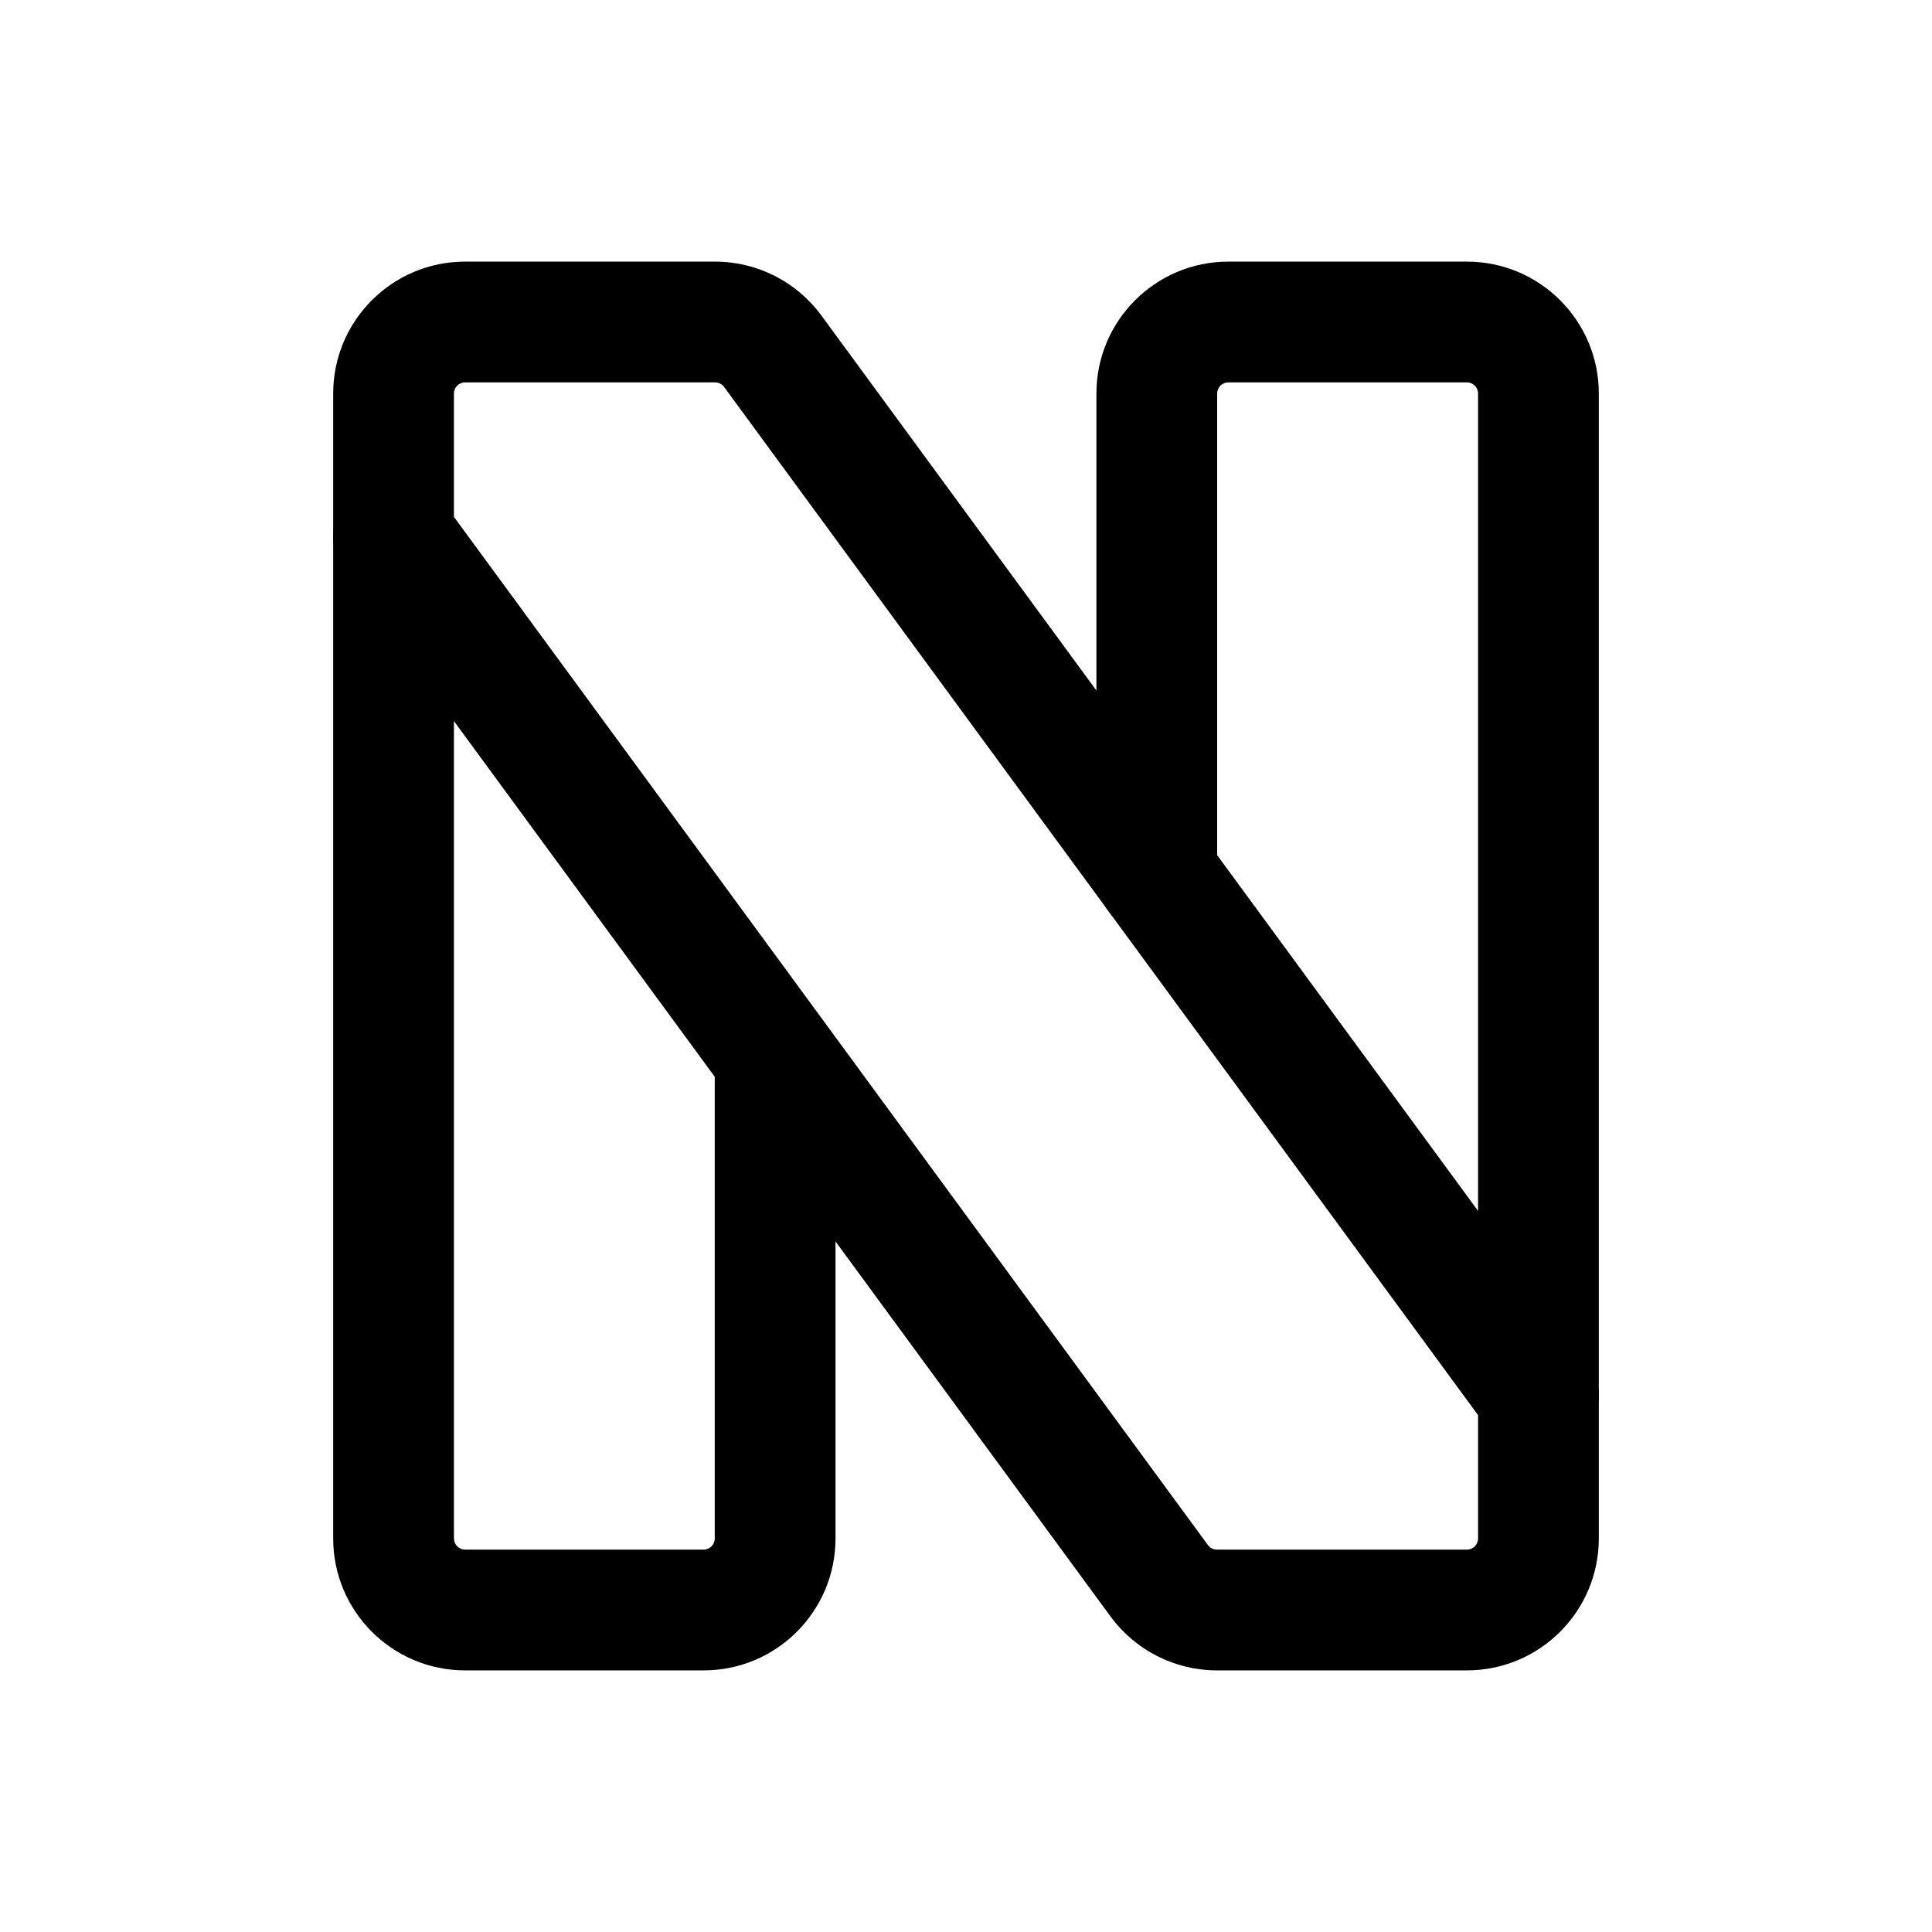 <svg width="24" height="24" viewBox="0 0 24 24" fill="none" xmlns="http://www.w3.org/2000/svg">
<path fill-rule="evenodd" clip-rule="evenodd" d="M13.62 4.889C13.62 3.984 14.354 3.25 15.259 3.25H18.222C19.127 3.25 19.861 3.984 19.861 4.889V19.111C19.861 20.016 19.127 20.75 18.222 20.75H15.117C14.595 20.75 14.104 20.501 13.795 20.08L14.4 19.637L13.795 20.08L4.284 7.11C4.039 6.776 4.111 6.307 4.445 6.062C4.779 5.817 5.249 5.889 5.494 6.223L15.005 19.193L14.461 19.592L15.005 19.193C15.031 19.229 15.073 19.25 15.117 19.25H18.222C18.299 19.25 18.361 19.188 18.361 19.111V4.889C18.361 4.812 18.299 4.75 18.222 4.75H15.259C15.182 4.75 15.12 4.812 15.12 4.889V10.869C15.12 11.283 14.784 11.619 14.37 11.619C13.956 11.619 13.62 11.283 13.62 10.869V4.889Z" fill="black"/>
<path fill-rule="evenodd" clip-rule="evenodd" d="M5.778 4.75C5.701 4.75 5.639 4.812 5.639 4.889V19.111C5.639 19.188 5.701 19.25 5.778 19.25H8.741C8.817 19.25 8.879 19.188 8.879 19.111V13.333C8.879 12.919 9.215 12.583 9.629 12.583C10.044 12.583 10.379 12.919 10.379 13.333V19.111C10.379 20.016 9.646 20.75 8.741 20.75H5.778C4.872 20.75 4.139 20.016 4.139 19.111V4.889C4.139 3.984 4.872 3.25 5.778 3.25H8.883C9.405 3.25 9.896 3.499 10.204 3.92C10.204 3.92 10.204 3.92 10.204 3.92L19.716 16.89C19.961 17.224 19.888 17.693 19.554 17.938C19.22 18.183 18.751 18.111 18.506 17.777L8.995 4.807C8.969 4.771 8.927 4.75 8.883 4.75C8.883 4.75 8.883 4.75 8.883 4.75H5.778Z" fill="black"/>
</svg>